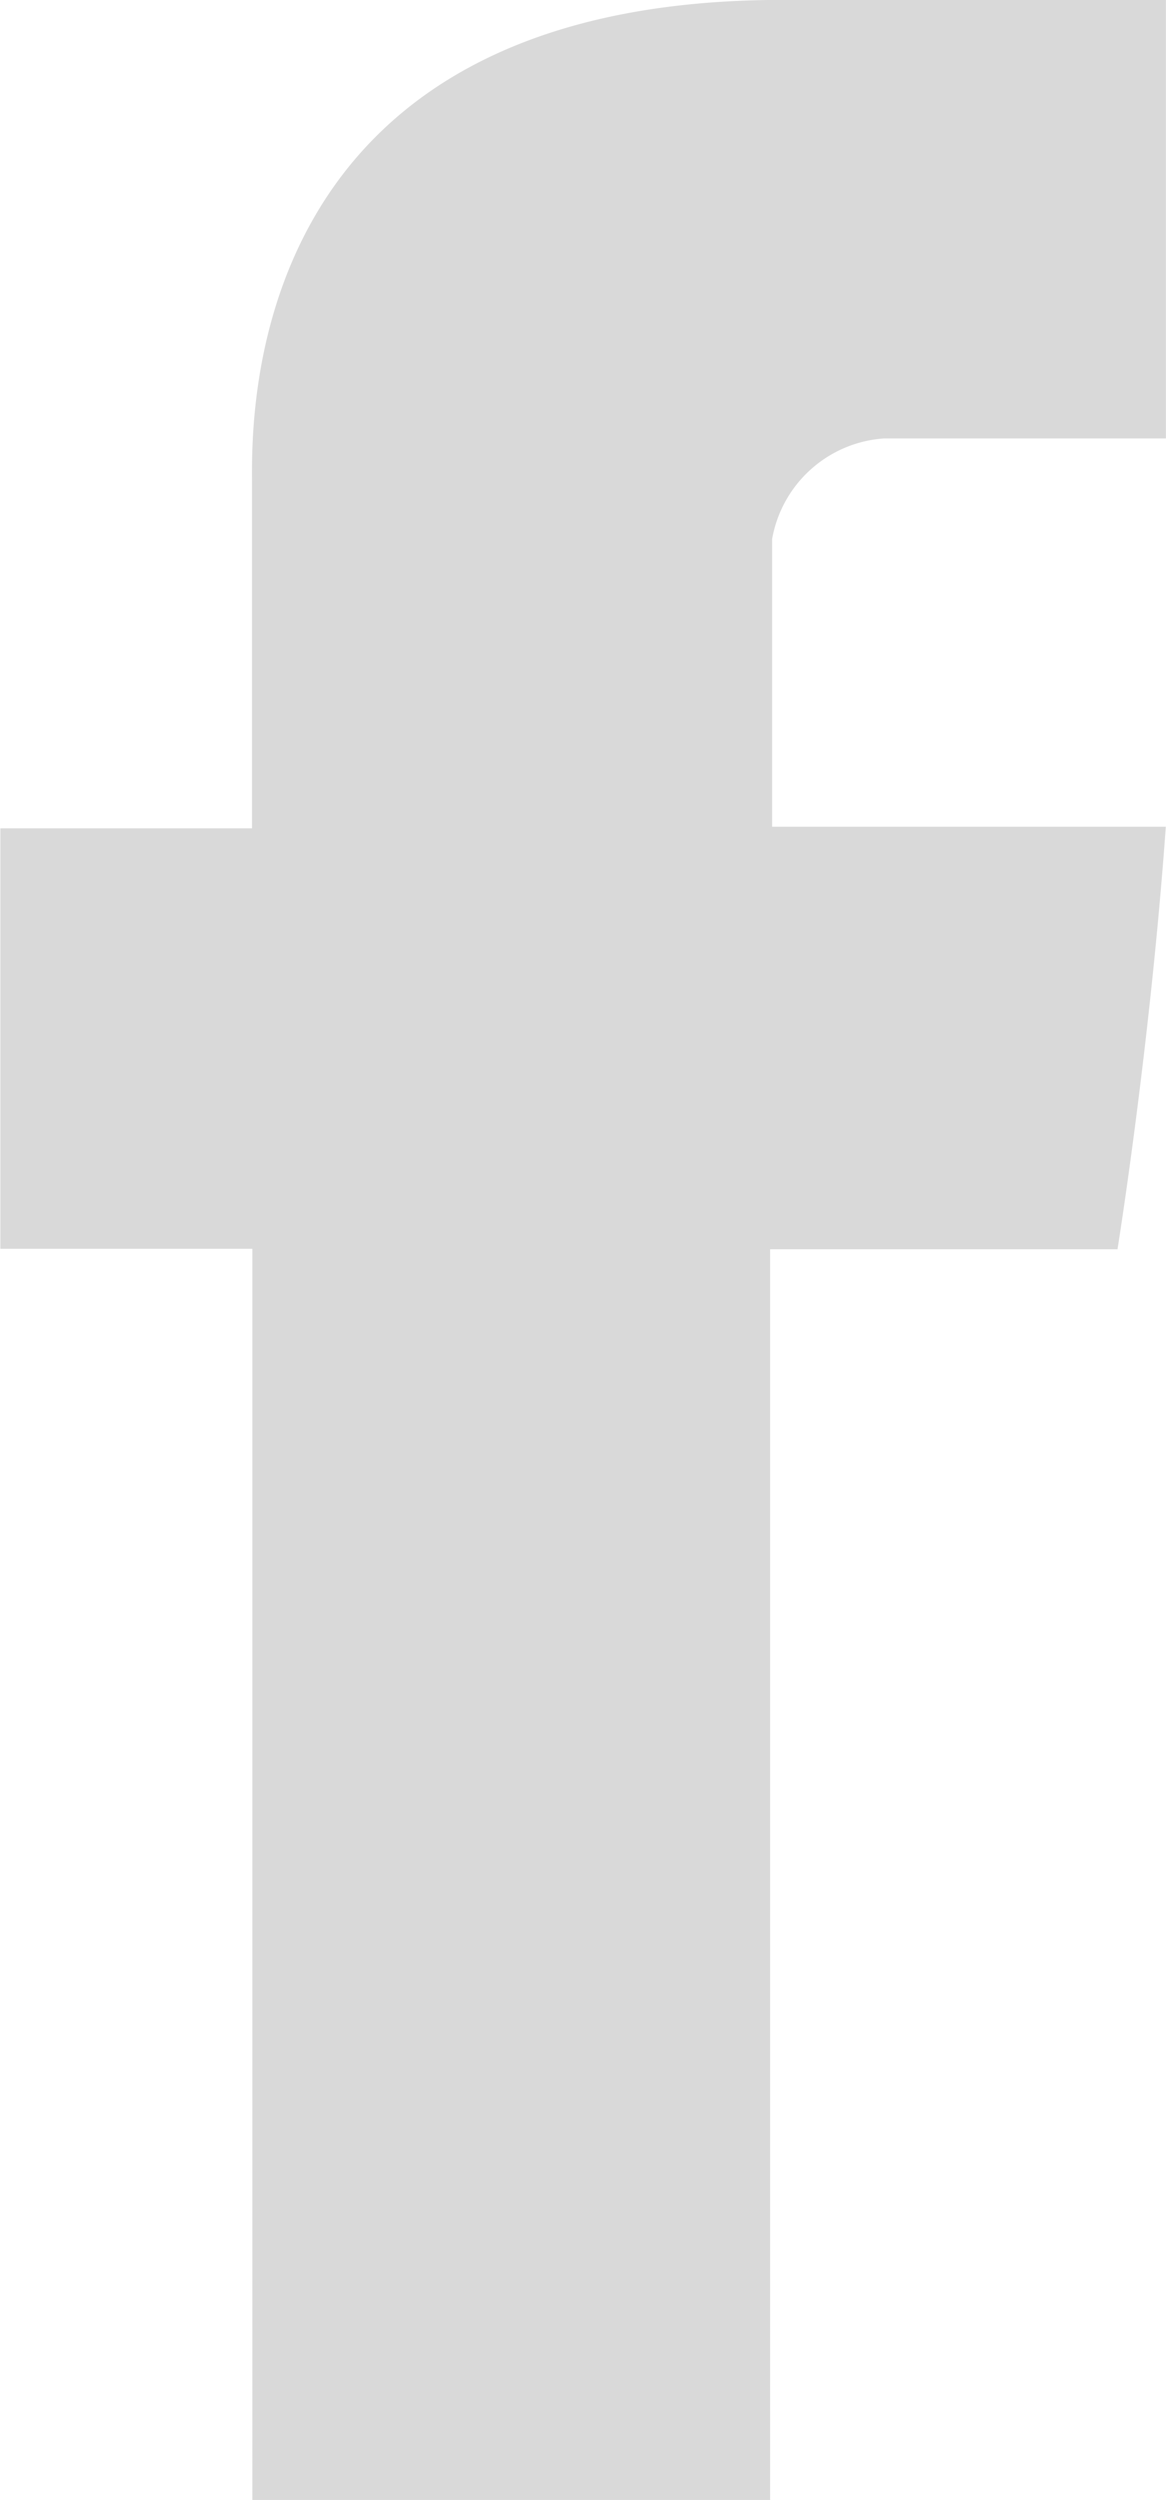 <svg id="_34304" data-name="34304" xmlns="http://www.w3.org/2000/svg" width="12.238" height="26.223" viewBox="0 0 12.238 26.223">
  <path id="Facebook" d="M117.341,5.08V8.69H114.7V13.1h2.645V26.224h5.434V13.105h3.646s.341-2.117.507-4.432H122.8V5.655A1.282,1.282,0,0,1,123.973,4.6h2.96V0h-4.025C117.207,0,117.341,4.42,117.341,5.08Z" transform="translate(-114.696 -0.001)" fill="#d9d9d9"/>
</svg>
